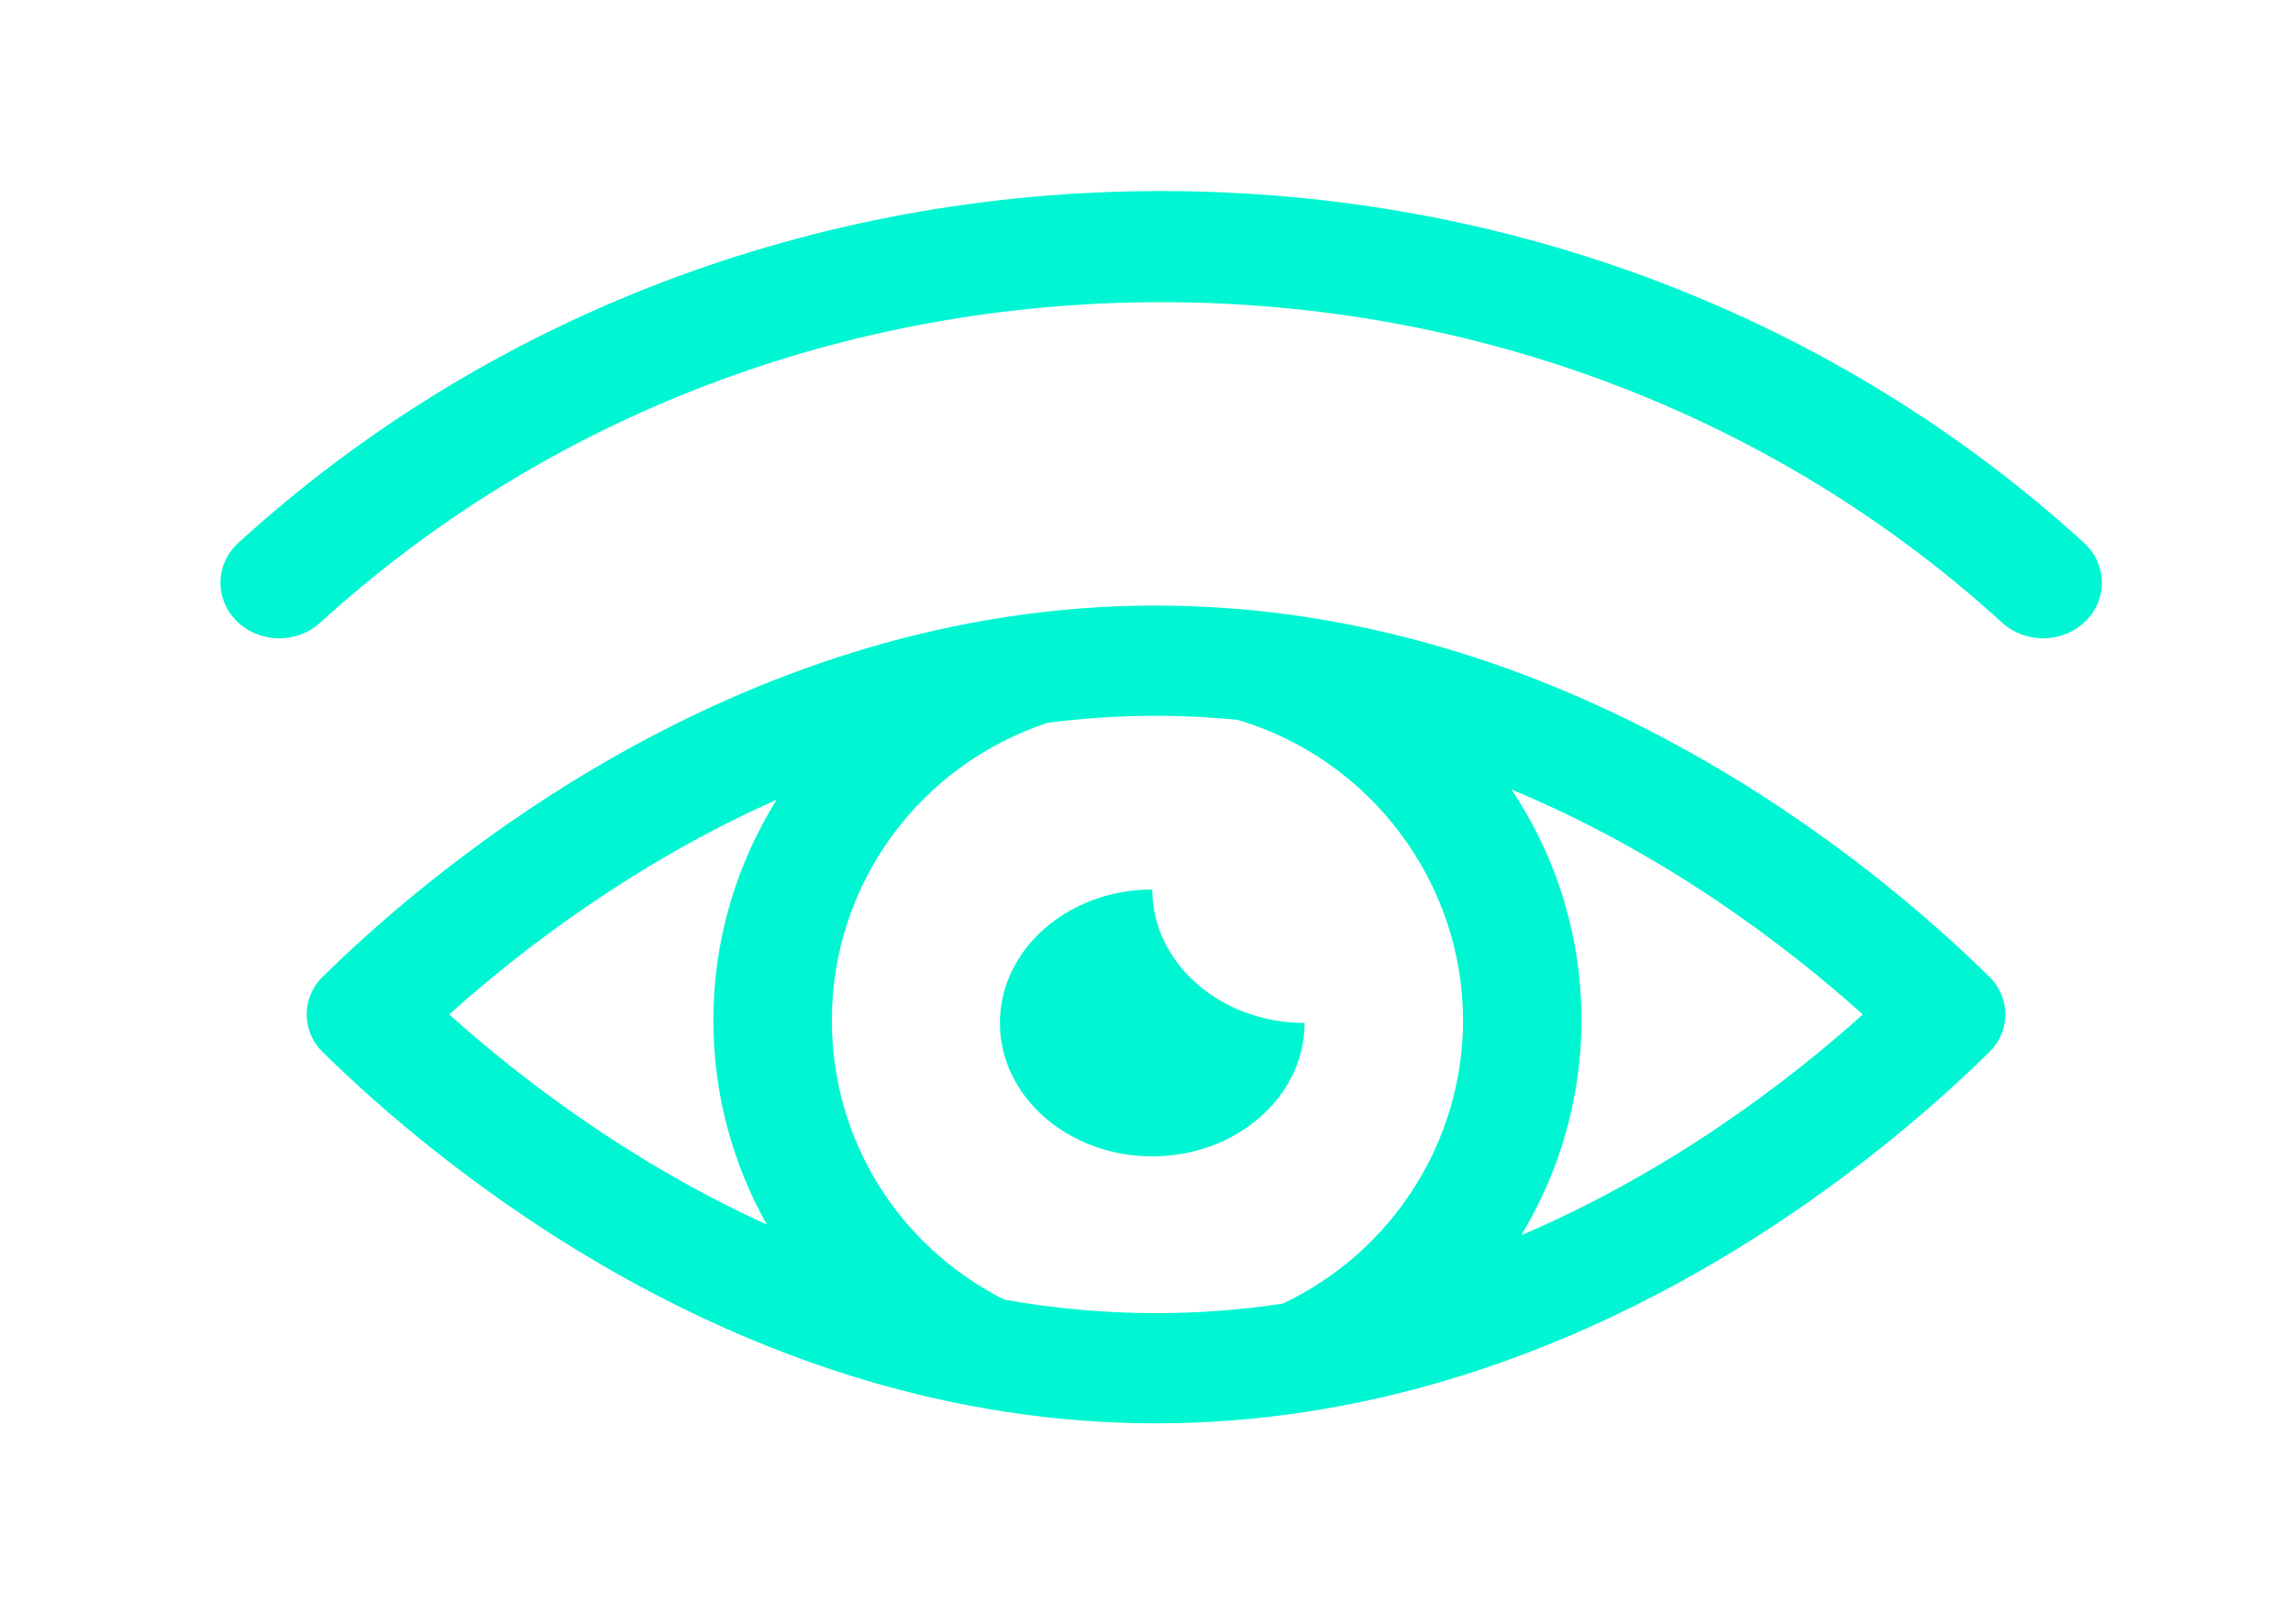 <svg xmlns="http://www.w3.org/2000/svg" width="48" height="34" viewBox="0 0 48 34">
    <defs>
        <filter id="prefix__a" width="140%" height="159.3%" x="-20%" y="-29.6%" filterUnits="objectBoundingBox">
            <feOffset in="SourceAlpha" result="shadowOffsetOuter1"/>
            <feGaussianBlur in="shadowOffsetOuter1" result="shadowBlurOuter1" stdDeviation="2"/>
            <feColorMatrix in="shadowBlurOuter1" result="shadowMatrixOuter1" values="0 0 0 0 0 0 0 0 0 0.965 0 0 0 0 0.824 0 0 0 0.5 0"/>
            <feMerge>
                <feMergeNode in="shadowMatrixOuter1"/>
                <feMergeNode in="SourceGraphic"/>
            </feMerge>
        </filter>
    </defs>
    <g fill="none" fill-rule="evenodd" filter="url(#prefix__a)" transform="translate(4 4)">
        <path fill="#00F6D2" d="M39.624 7.364C34.414 2.616 27.555.001 20.309 0h-.003C13.06 0 6.201 2.616.991 7.364.5 7.811.488 8.546.96 9.01c.241.236.563.355.886.355.308 0 .616-.108.854-.325 4.75-4.33 11.002-6.713 17.608-6.713 6.605 0 12.859 2.384 17.606 6.713.493.445 1.265.432 1.74-.03.227-.22.352-.519.346-.828-.006-.31-.141-.604-.376-.816z"/>
        <path fill="#00F6D2" d="M17.846.011C9.233.011 2.781 5.444.406 7.78c-.453.439-.453 1.146 0 1.585 2.374 2.336 8.826 7.77 17.44 7.77s15.066-5.434 17.44-7.77c.453-.439.453-1.146 0-1.585C32.913 5.444 26.46.012 17.847.012zM9.902 4.08C9.035 5.475 8.578 7.071 8.58 8.697c0 1.533.398 2.995 1.12 4.277-2.91-1.327-5.2-3.1-6.649-4.401 1.482-1.331 3.846-3.158 6.851-4.494zm4.764 10.464c-2.227-1.132-3.605-3.36-3.605-5.846 0-2.84 1.812-5.334 4.516-6.232.736-.093 1.492-.146 2.269-.146.58 0 1.148.03 1.706.084 2.782.823 4.721 3.404 4.721 6.294 0 2.53-1.475 4.84-3.772 5.93-.878.132-1.766.199-2.655.2-1.067-.002-2.131-.096-3.18-.284zm10.826-1.348c.825-1.366 1.26-2.918 1.26-4.498 0-1.738-.505-3.397-1.465-4.834 3.245 1.348 5.79 3.305 7.354 4.71-1.53 1.375-4.002 3.278-7.15 4.622z" transform="translate(2.353 8.667)"/>
        <path fill="#00F6D2" d="M6.84 3.236c-1.76 0-3.189-1.252-3.189-2.794C1.89.442.461 1.694.461 3.236S1.89 6.03 3.65 6.03s3.19-1.252 3.19-2.794z" transform="translate(16.47 14.182)"/>
    </g>
</svg>
